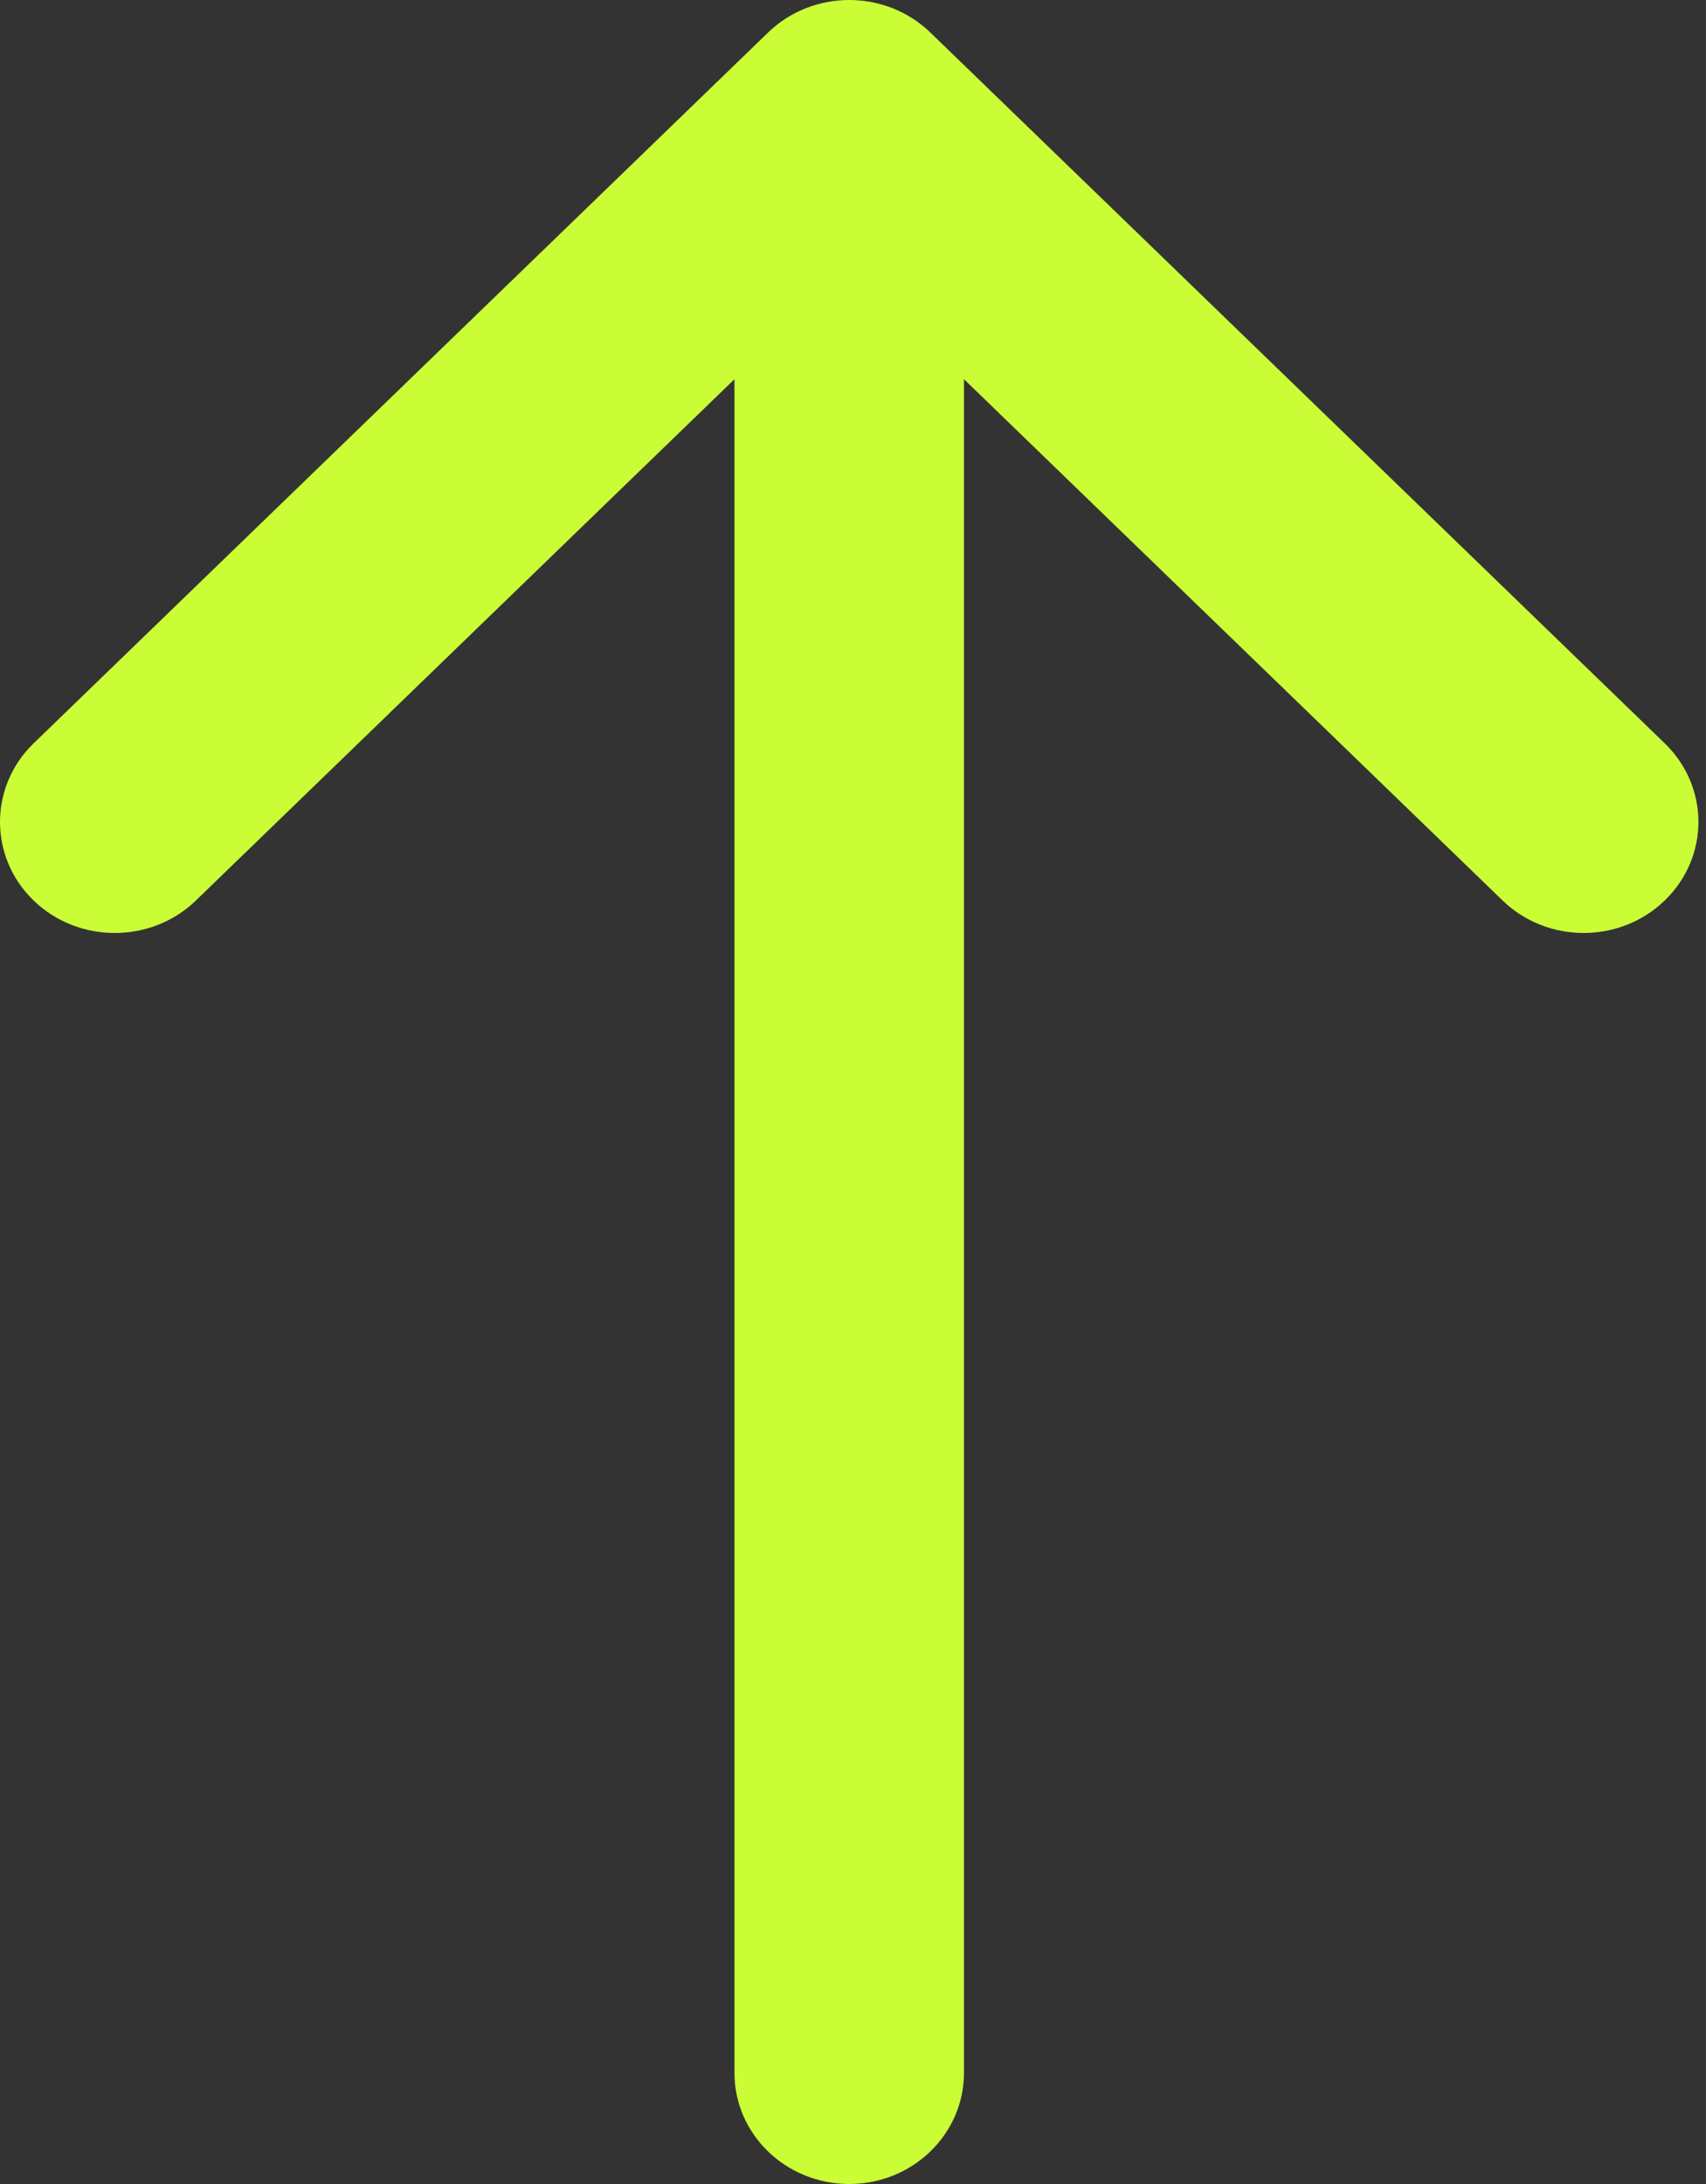 <svg width="25" height="32" viewBox="0 0 25 32" fill="none" xmlns="http://www.w3.org/2000/svg">
<rect x="0" y="0" width="25" height="32" fill="#333333" stroke="none"/>
<path fill-rule="evenodd" clip-rule="evenodd" d="M11.255 0.477L0.492 10.892C-0.164 11.528 -0.164 12.558 0.492 13.194C1.149 13.829 2.214 13.829 2.871 13.194L10.763 5.556L10.763 30.373C10.763 31.271 11.516 32 12.444 32C13.373 32 14.126 31.271 14.126 30.373L14.126 5.556L22.018 13.193C22.675 13.829 23.74 13.829 24.396 13.193C24.724 12.876 24.889 12.459 24.889 12.043C24.889 11.626 24.724 11.21 24.396 10.892L13.634 0.477C12.977 -0.159 11.912 -0.159 11.255 0.477Z" fill="#CAFD35"/>
</svg>
